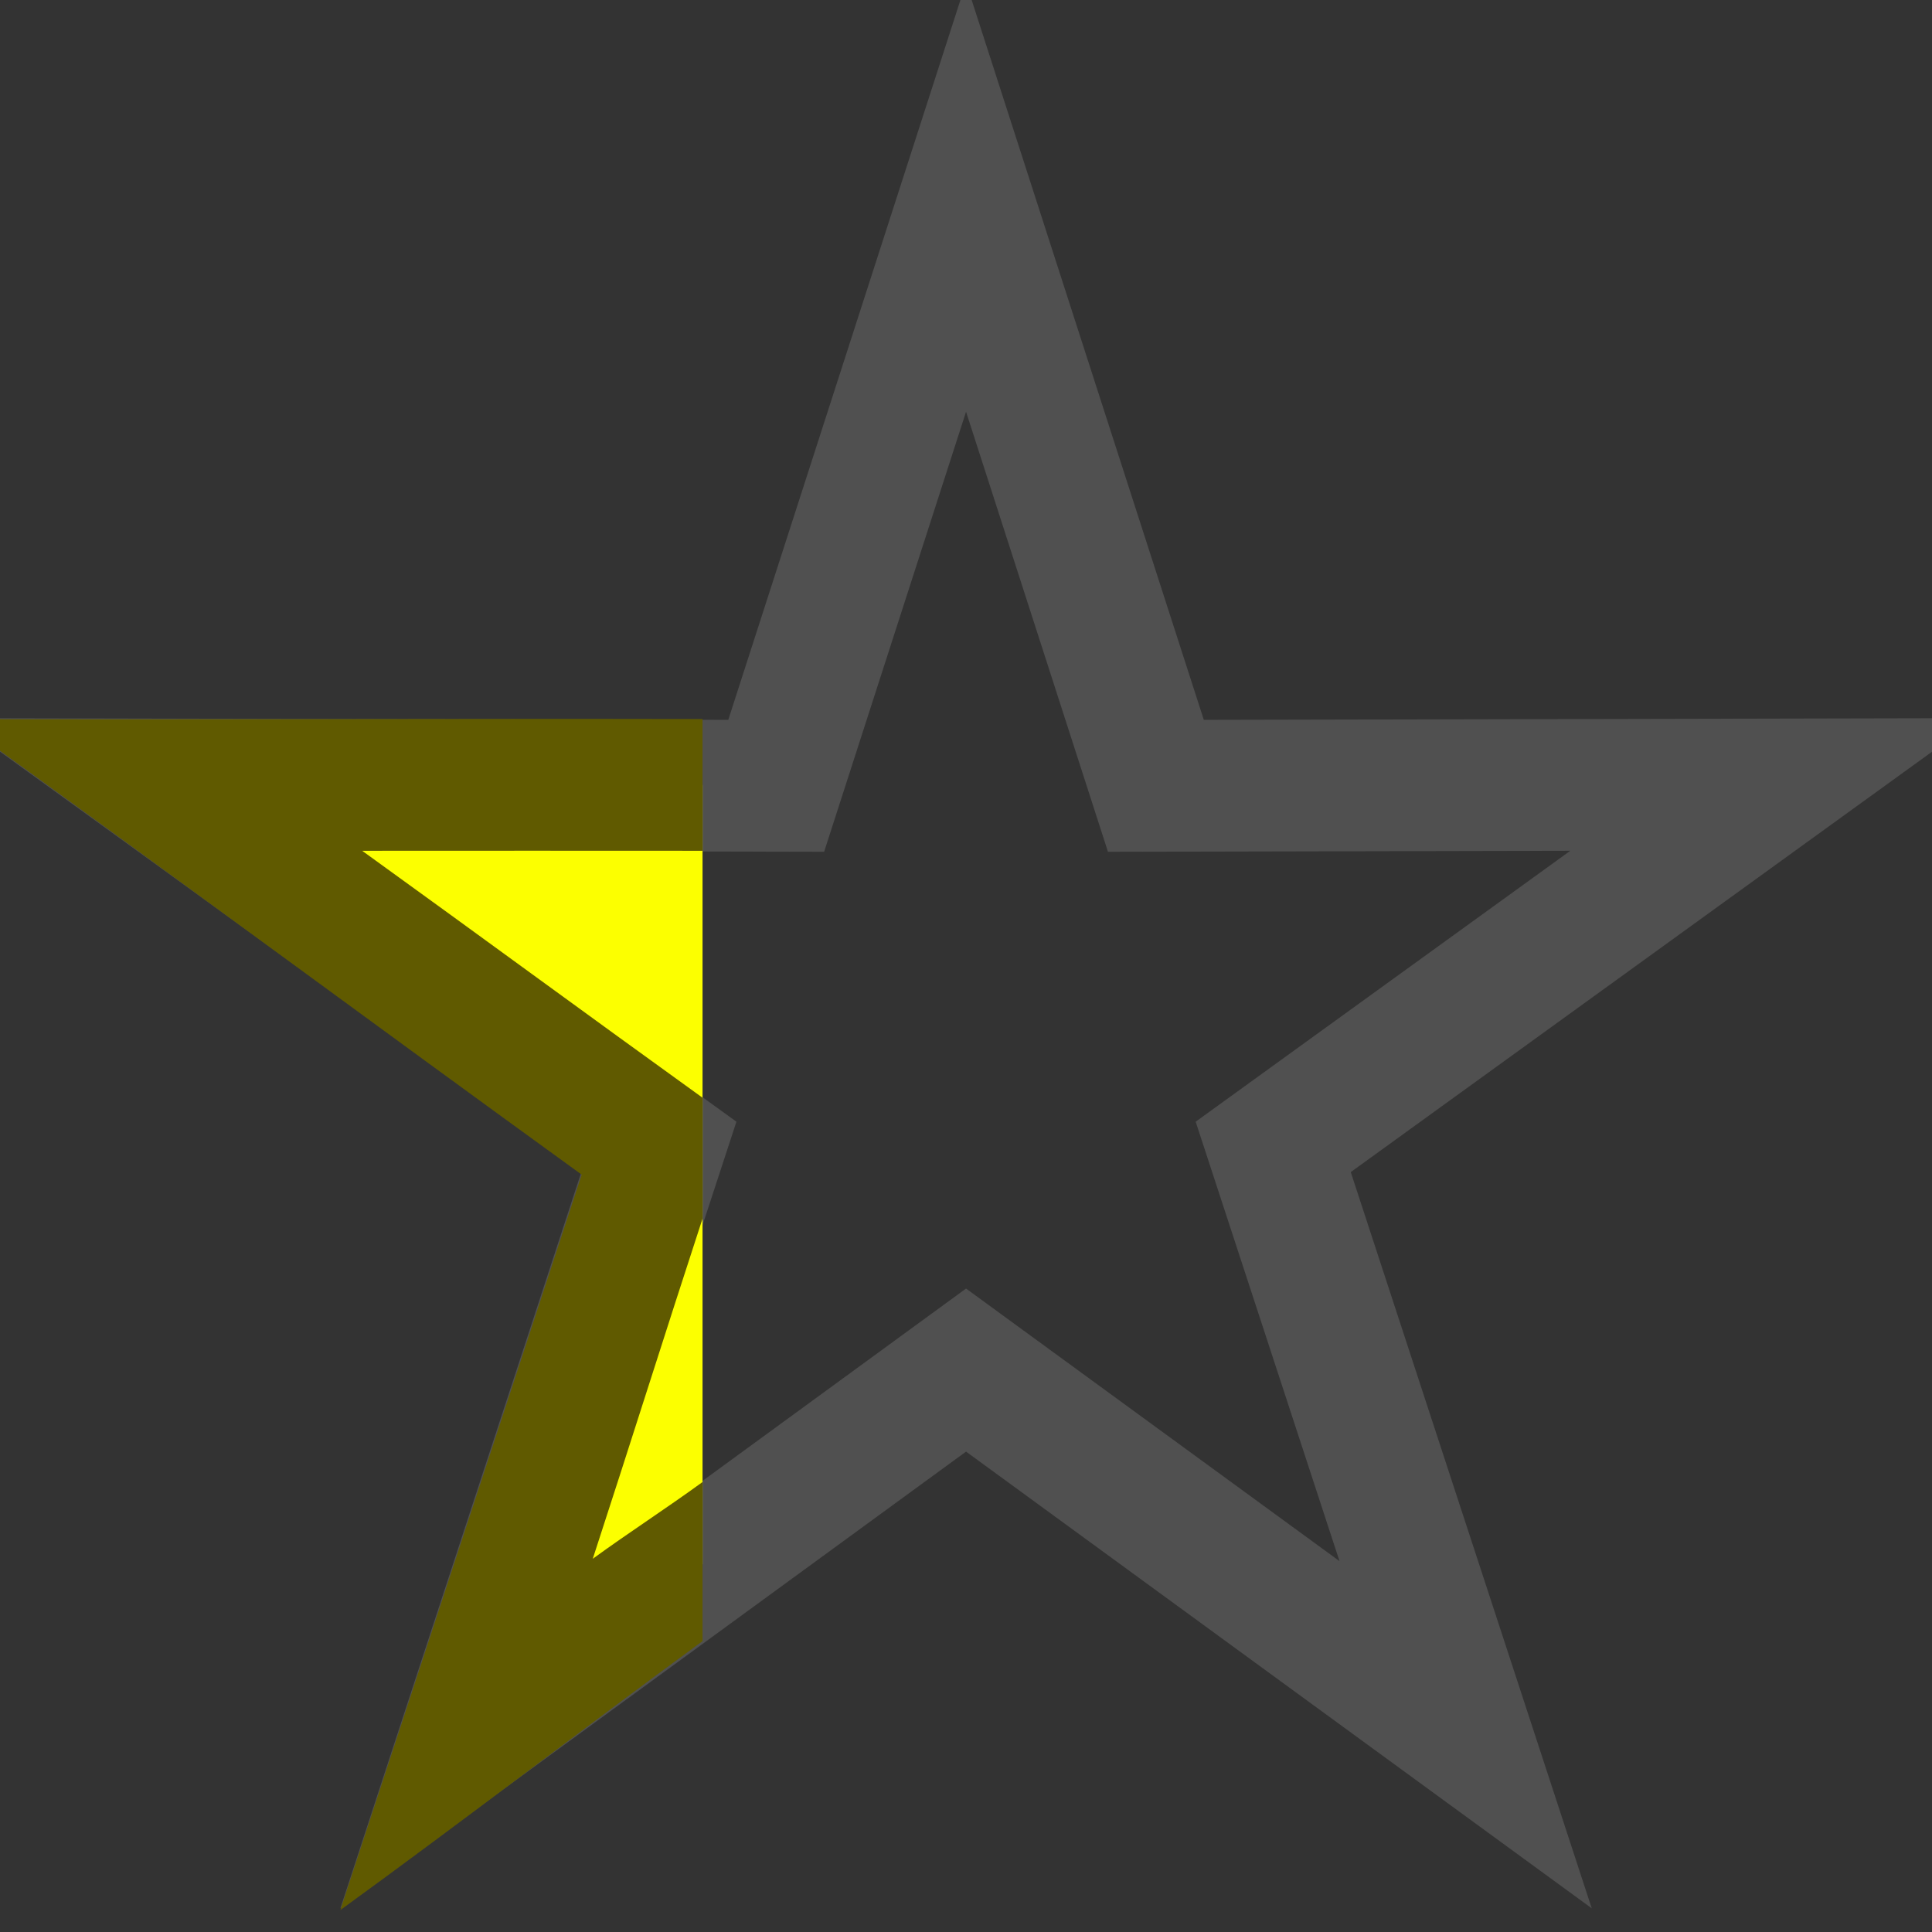 <?xml version="1.0" encoding="UTF-8" standalone="no"?>
<!-- Created with Inkscape (http://www.inkscape.org/) -->
<svg
   xmlns:dc="http://purl.org/dc/elements/1.1/"
   xmlns:cc="http://web.resource.org/cc/"
   xmlns:rdf="http://www.w3.org/1999/02/22-rdf-syntax-ns#"
   xmlns:svg="http://www.w3.org/2000/svg"
   xmlns="http://www.w3.org/2000/svg"
   xmlns:sodipodi="http://inkscape.sourceforge.net/DTD/sodipodi-0.dtd"
   xmlns:inkscape="http://www.inkscape.org/namespaces/inkscape"
   width="11px"
   height="11px"
   id="svg2"
   sodipodi:version="0.32"
   inkscape:version="0.41.1"
   sodipodi:docbase="/var/home/ilmari/Misc"
   sodipodi:docname="Star.25.svg">
  <rect width="100%" height="100%" fill="#333333" stroke="none"/>
  <defs
     id="defs3" />
  <sodipodi:namedview
     id="base"
     pagecolor="#ffffff"
     bordercolor="#666666"
     borderopacity="1.0"
     inkscape:pageopacity="0.0"
     inkscape:pageshadow="2"
     inkscape:zoom="1.0000000"
     inkscape:cx="5.5000000"
     inkscape:cy="5.5000000"
     inkscape:document-units="px"
     inkscape:current-layer="layer1"
     showgrid="false"
     gridspacingx="10px"
     gridspacingy="10px"
     inkscape:grid-bbox="false"
     showguides="true"
     inkscape:guide-bbox="true"
     inkscape:window-width="1272"
     inkscape:window-height="952"
     inkscape:window-x="0"
     inkscape:window-y="0" />
  <g
     inkscape:label="Layer 1"
     inkscape:groupmode="layer"
     id="layer1">
    <path
       sodipodi:type="star"
       style="stroke-opacity:0.376;stroke-dashoffset:0;stroke-miterlimit:40;stroke-linejoin:miter;stroke-width:7.749;stroke:#808080;fill-rule:nonzero;fill-opacity:1;fill:none"
       id="use17567"
       sodipodi:sides="5"
       sodipodi:cx="50.000000"
       inkscape:rounded="0.0000000"
       inkscape:randomized="0.0000000"
       d="M 100,50 L 65.371,61.168 L 65.451,97.553 L 44.129,68.07 L 9.549,79.389 L 31,50 L 9.549,20.611 L 44.129,31.93 L 65.451,2.447 L 65.371,38.832 L 100,50 z "
       inkscape:flatsided="false"
       sodipodi:cy="50.000000"
       sodipodi:r1="50.000000"
       sodipodi:arg1="0.0000000"
       sodipodi:arg2="0.62831853"
       sodipodi:r2="19.000000"
       transform="matrix(0,-9.678482e-2,9.678482e-2,0,0.661,10.801)" />
    <path
       id="use25958"
       d="M 0.906 4.469 L 3.75 6.531 L 2.656 9.875 L 4 8.906 L 4 4.469 L 0.906 4.469 z "
       style="fill:#fcff00;fill-opacity:1;fill-rule:nonzero;stroke:none;stroke-width:7.749;stroke-linejoin:miter;stroke-miterlimit:40;stroke-dashoffset:0;stroke-opacity:0.376" />
    <path
       id="use26721"
       d="M -0.25 4.094 C 0.943 4.953 2.121 5.826 3.312 6.688 C 2.855 8.085 2.397 9.478 1.938 10.875 C 2.629 10.374 3.311 9.848 4 9.344 L 4 8.438 C 3.794 8.588 3.581 8.725 3.375 8.875 C 3.586 8.229 3.789 7.583 4 6.938 L 4 6.25 C 3.35 5.782 2.712 5.313 2.062 4.844 C 2.71 4.844 3.353 4.843 4 4.844 L 4 4.094 C 2.581 4.091 1.169 4.098 -0.25 4.094 z "
       style="fill:#605a00;fill-opacity:1;fill-rule:nonzero;stroke:none;stroke-width:7.749;stroke-linejoin:miter;stroke-miterlimit:40;stroke-dashoffset:0;stroke-opacity:1" />
  </g>
</svg>
